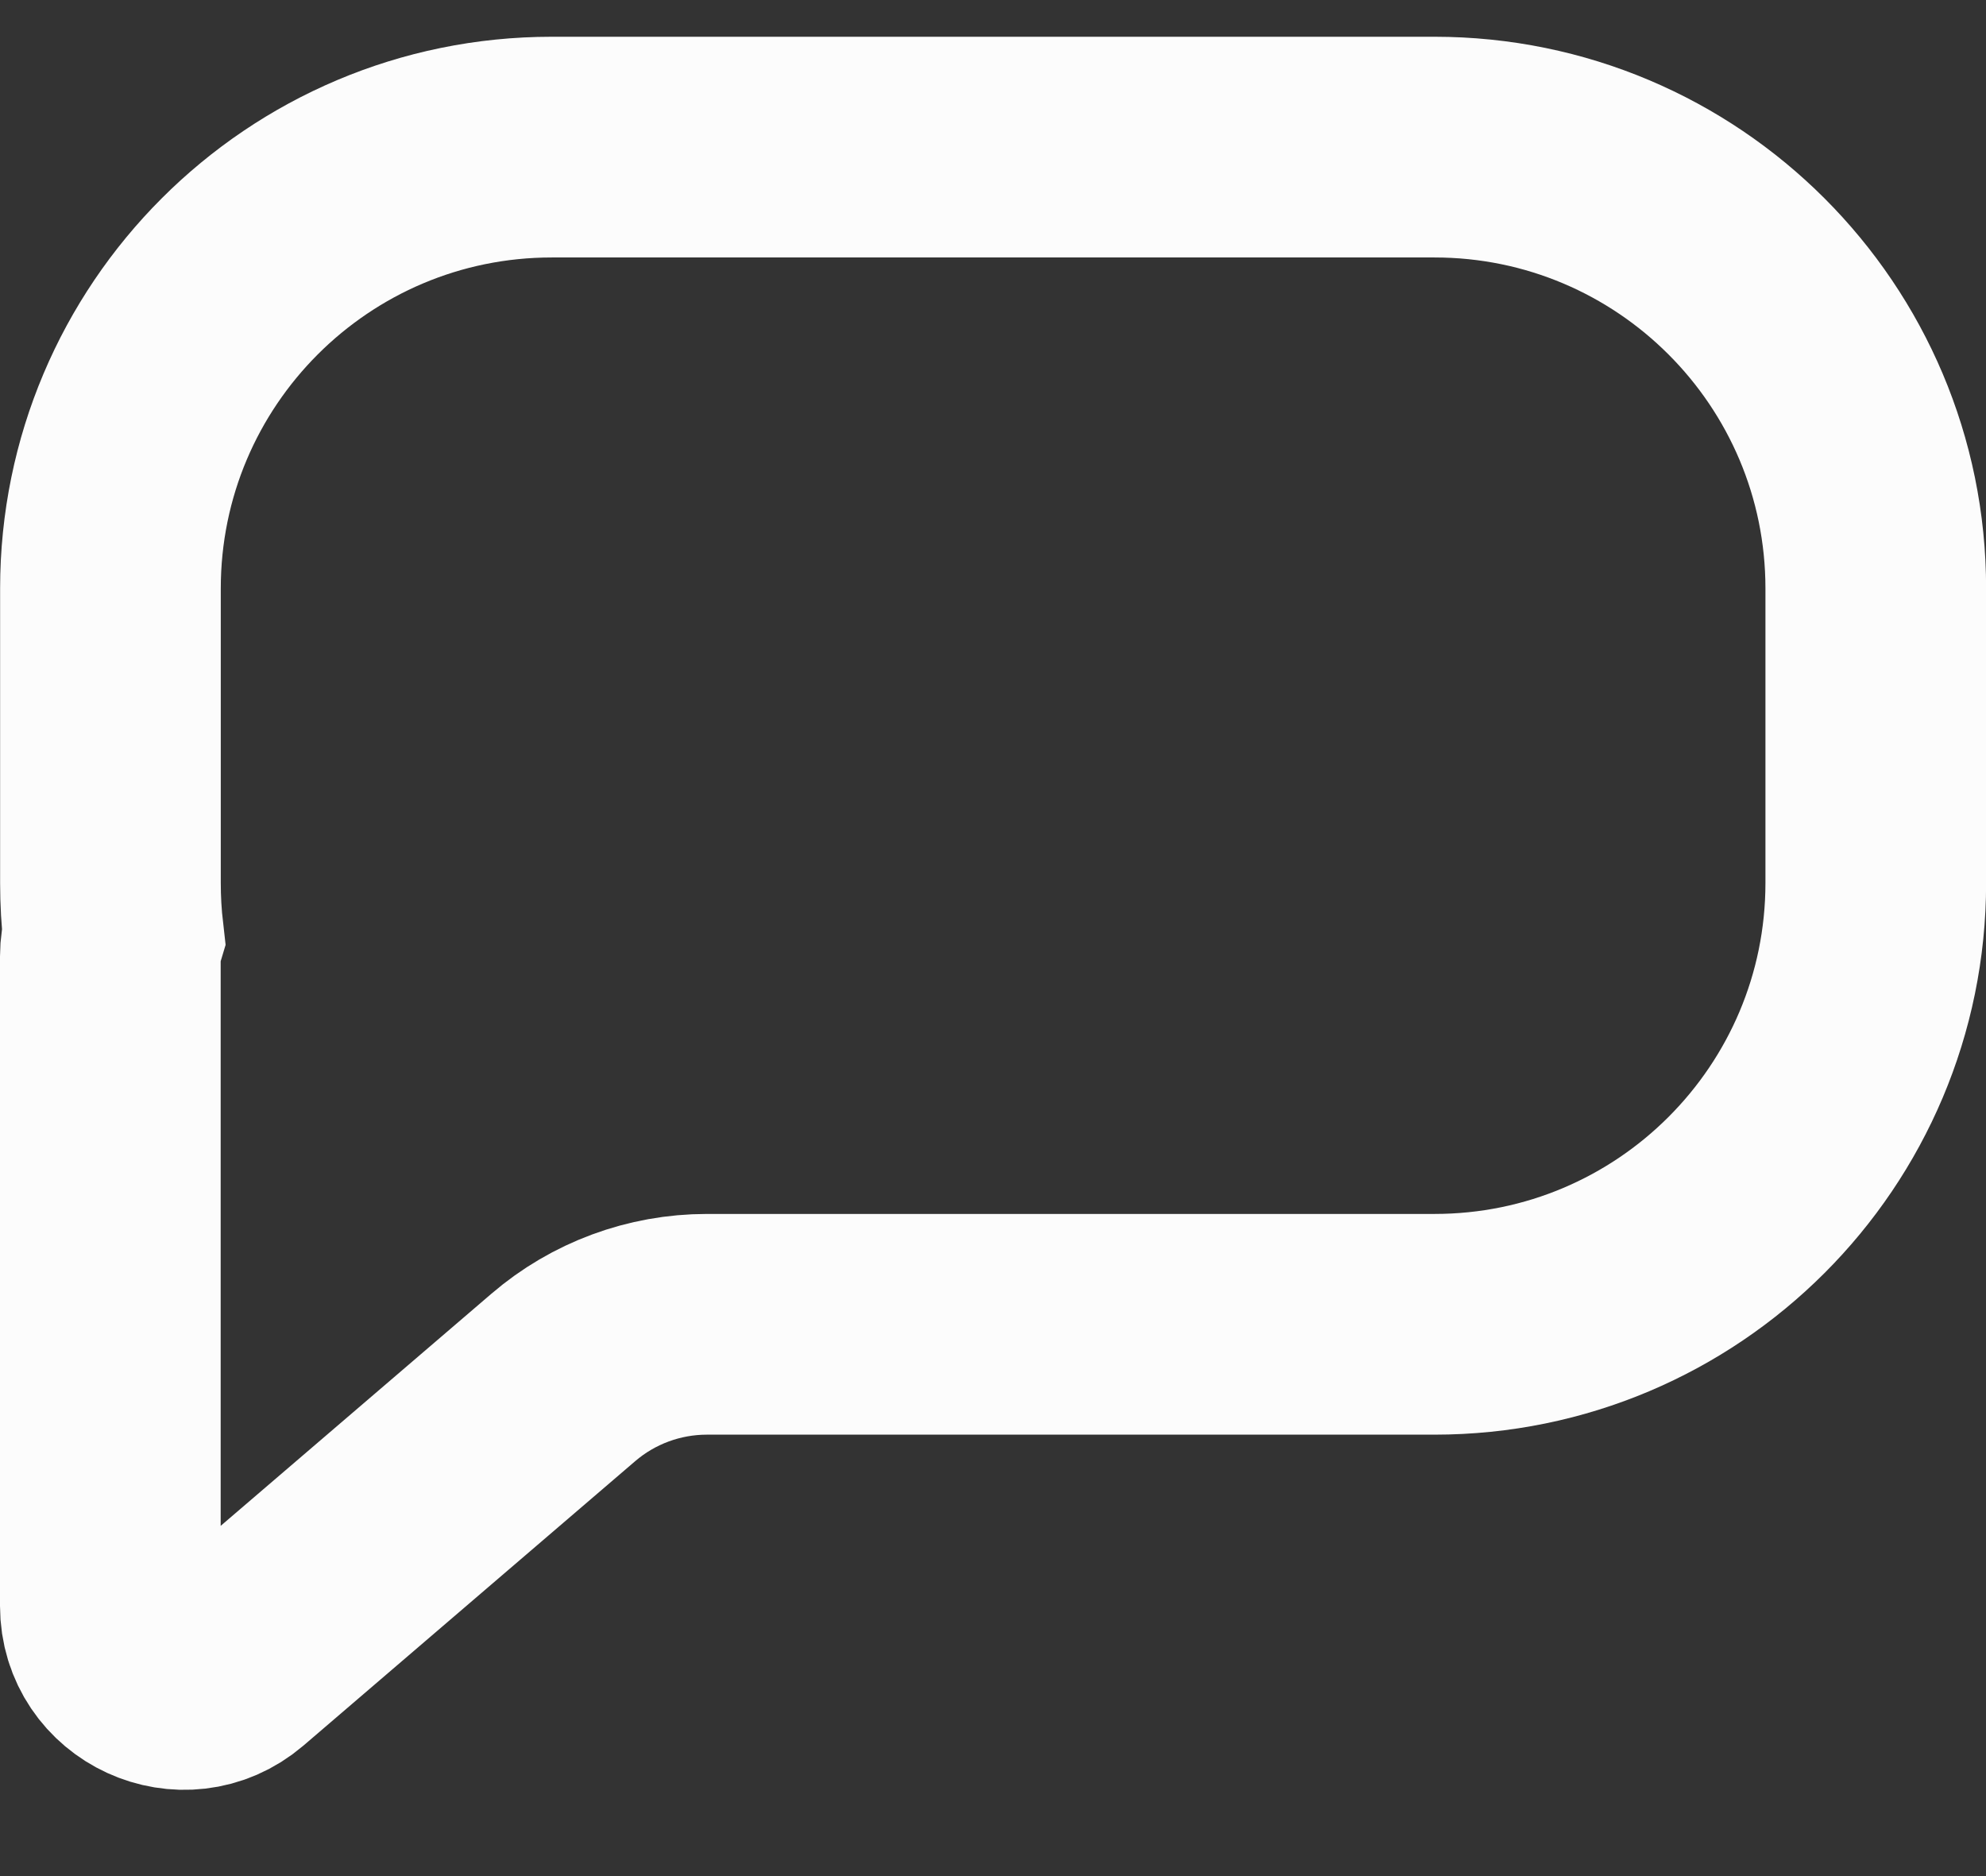 <svg width="18" height="17" viewBox="0 0 18 17" fill="none" xmlns="http://www.w3.org/2000/svg">
<rect x="0" y="0" width="18" height="17" fill="#333333" stroke="none"/>
<path d="M5.001 1.333C2.792 1.333 1.001 3.124 1.001 5.333V8C1.001 8.16 1.01 8.318 1.028 8.474C1.01 8.535 1 8.6 1 8.667V14.551C1 15.12 1.668 15.427 2.101 15.057L5.105 12.482C5.467 12.171 5.929 12 6.407 12H13.001C15.21 12 17.001 10.209 17.001 8V5.333C17.001 3.124 15.21 1.333 13.001 1.333H5.001Z" stroke="#FCFCFC" stroke-width="2"/>
</svg>
